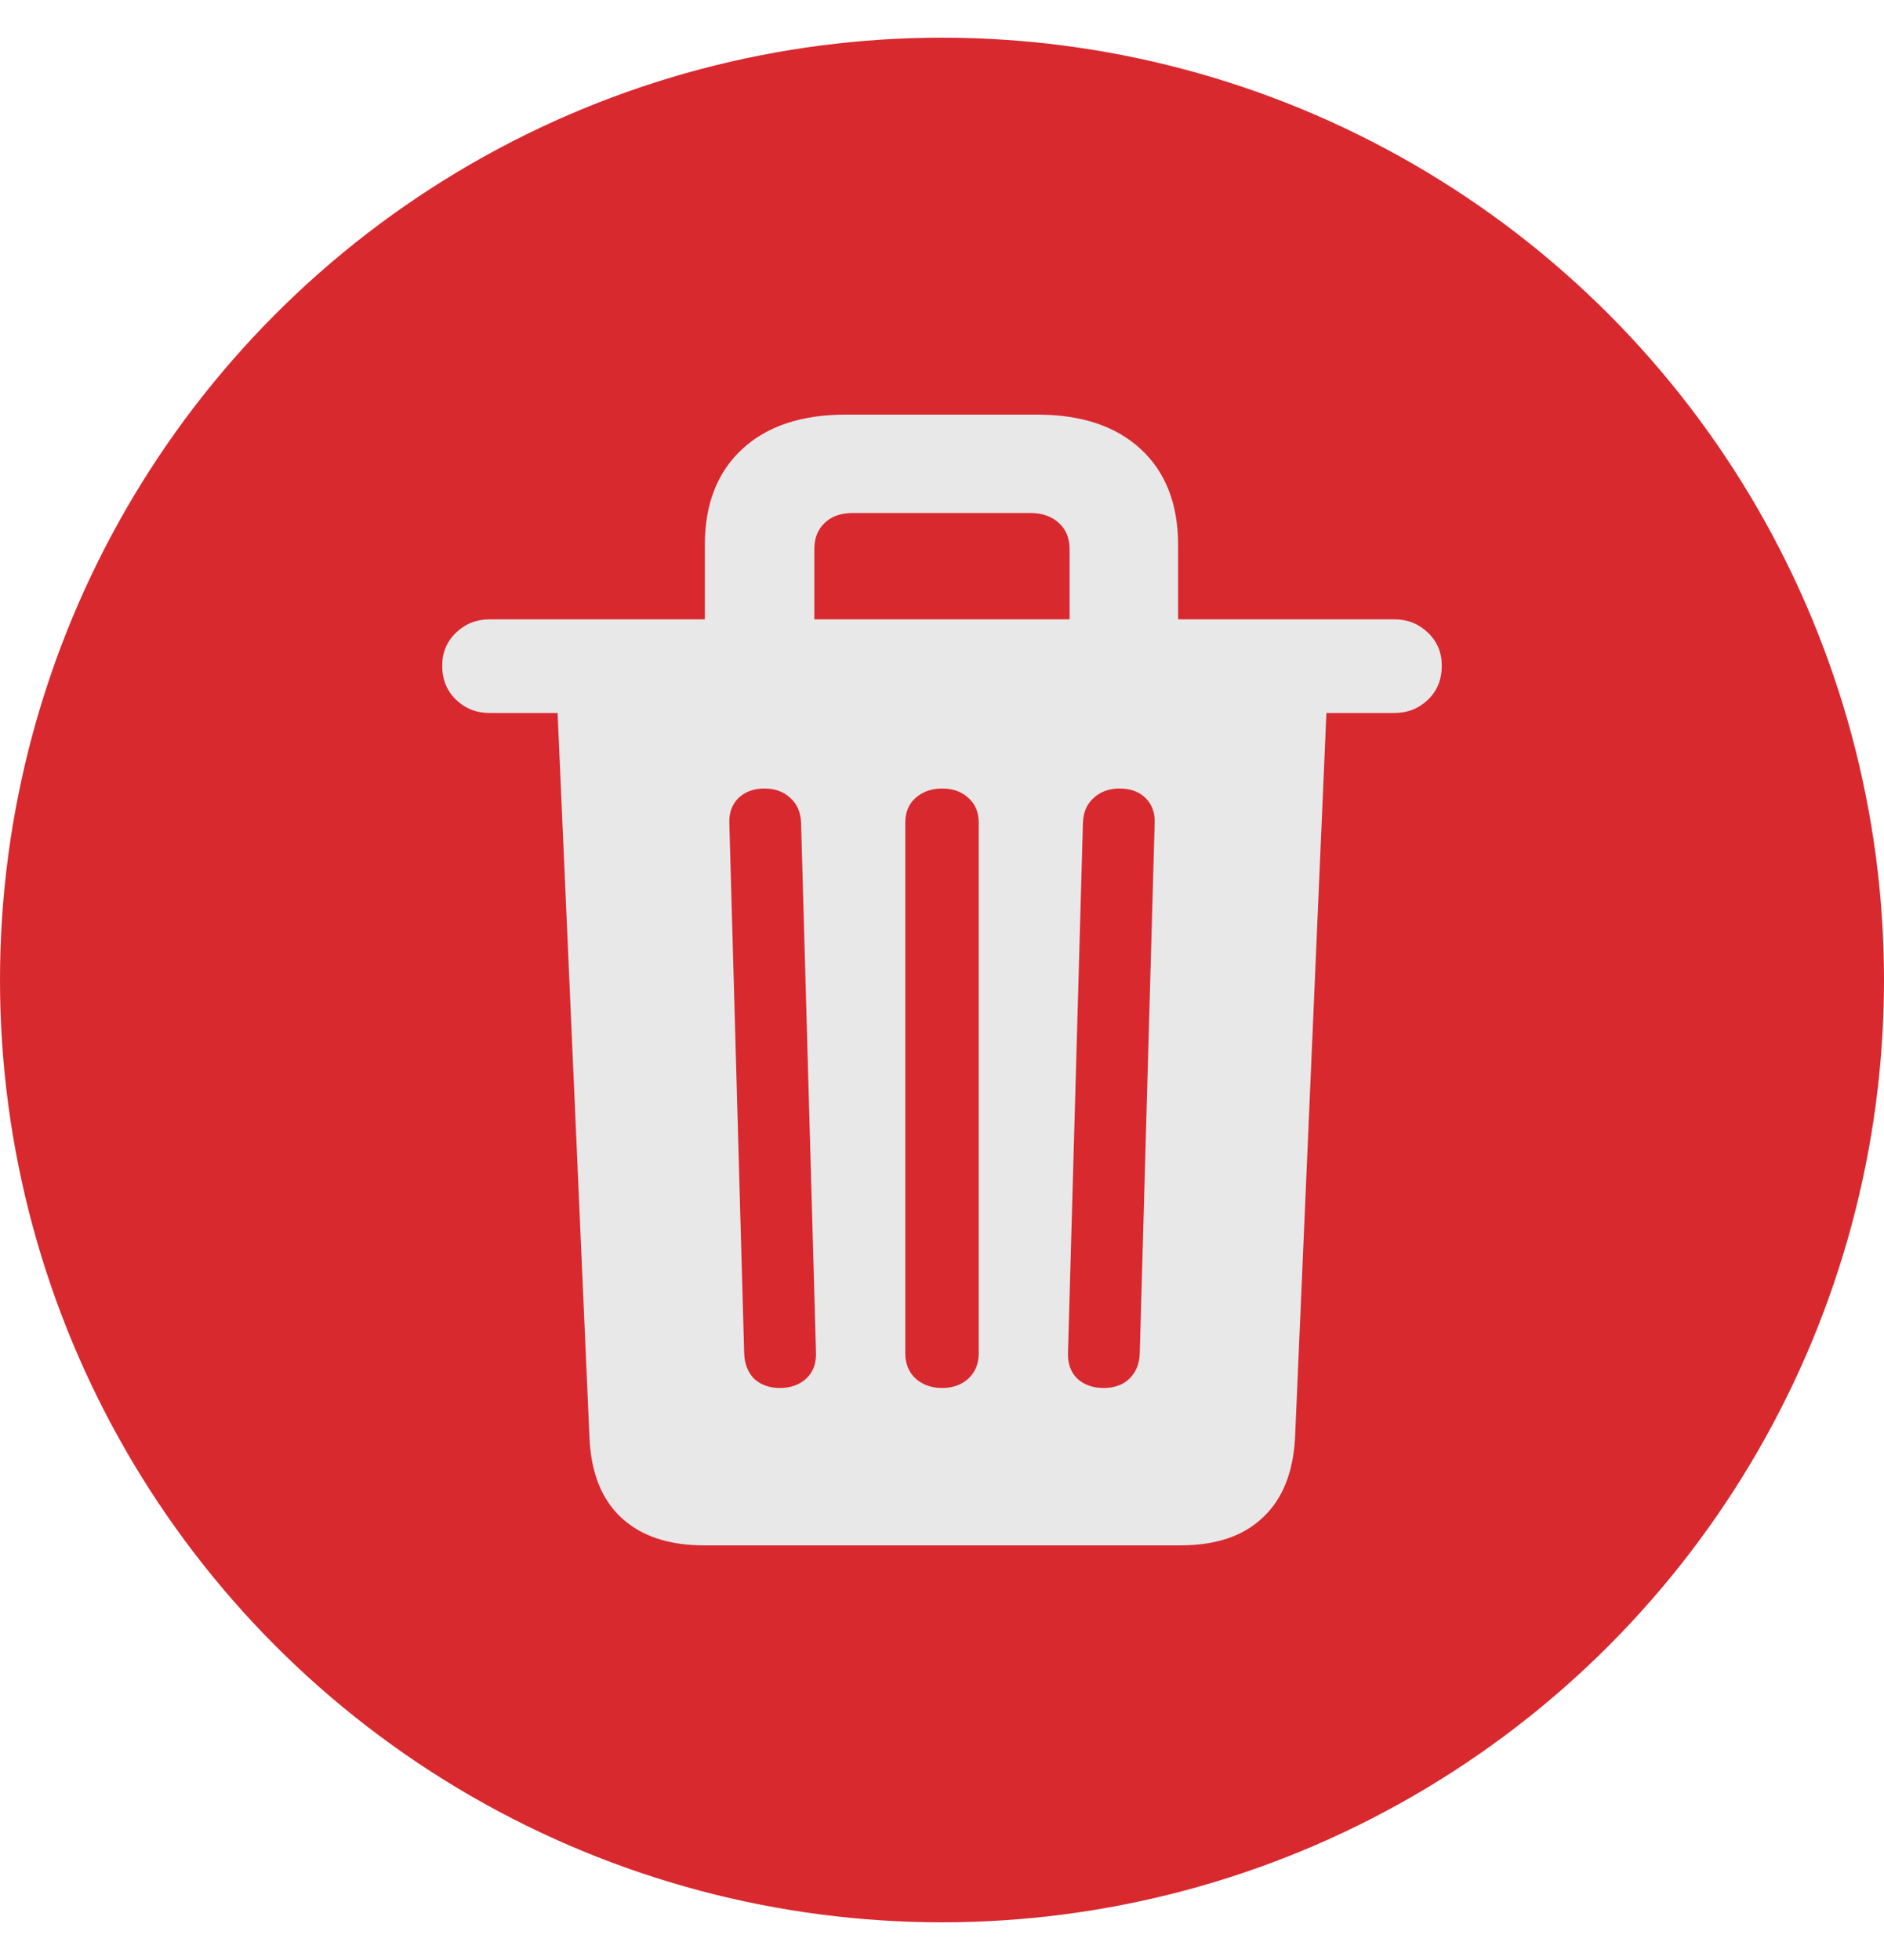 <svg width="25" height="26" viewBox="0 0 25 26" fill="none" xmlns="http://www.w3.org/2000/svg">
<circle cx="12.5" cy="13" r="12.5" fill="#D8292F"/>
<path d="M9.346 20.5H15.661C16.131 20.5 16.496 20.378 16.754 20.133C17.018 19.889 17.161 19.533 17.185 19.068L17.601 9.458H18.504C18.678 9.458 18.826 9.399 18.949 9.282C19.071 9.164 19.132 9.014 19.132 8.83C19.132 8.656 19.071 8.51 18.949 8.393C18.826 8.275 18.678 8.216 18.504 8.216H6.496C6.322 8.216 6.173 8.275 6.051 8.393C5.929 8.51 5.868 8.656 5.868 8.83C5.868 9.014 5.929 9.164 6.051 9.282C6.173 9.399 6.322 9.458 6.496 9.458H7.399L7.822 19.068C7.841 19.533 7.982 19.889 8.245 20.133C8.509 20.378 8.876 20.5 9.346 20.5ZM10.348 18.412C10.211 18.412 10.099 18.372 10.009 18.292C9.925 18.207 9.88 18.094 9.875 17.953L9.678 10.919C9.673 10.782 9.713 10.672 9.798 10.587C9.887 10.502 10.002 10.46 10.143 10.46C10.284 10.46 10.4 10.502 10.489 10.587C10.578 10.667 10.625 10.777 10.63 10.919L10.828 17.946C10.832 18.087 10.79 18.2 10.701 18.285C10.611 18.369 10.494 18.412 10.348 18.412ZM12.5 18.412C12.359 18.412 12.241 18.369 12.147 18.285C12.058 18.2 12.013 18.089 12.013 17.953V10.912C12.013 10.775 12.058 10.667 12.147 10.587C12.241 10.502 12.359 10.46 12.5 10.46C12.646 10.46 12.763 10.502 12.853 10.587C12.942 10.667 12.987 10.775 12.987 10.912V17.953C12.987 18.089 12.942 18.2 12.853 18.285C12.763 18.369 12.646 18.412 12.5 18.412ZM14.645 18.412C14.499 18.412 14.381 18.369 14.292 18.285C14.207 18.2 14.167 18.087 14.172 17.946L14.37 10.919C14.374 10.777 14.421 10.667 14.511 10.587C14.6 10.502 14.715 10.46 14.856 10.46C15.002 10.46 15.117 10.502 15.202 10.587C15.287 10.672 15.327 10.782 15.322 10.919L15.124 17.953C15.12 18.094 15.073 18.207 14.983 18.292C14.899 18.372 14.786 18.412 14.645 18.412ZM9.353 8.463H10.806V7.285C10.806 7.139 10.851 7.024 10.941 6.939C11.03 6.85 11.157 6.805 11.322 6.805H13.671C13.831 6.805 13.958 6.85 14.052 6.939C14.146 7.024 14.193 7.139 14.193 7.285V8.463H15.633V7.229C15.633 6.688 15.468 6.264 15.139 5.959C14.809 5.653 14.351 5.5 13.763 5.5H11.223C10.635 5.5 10.176 5.653 9.847 5.959C9.518 6.264 9.353 6.688 9.353 7.229V8.463Z" fill="#E8E8E8"/>
</svg>

